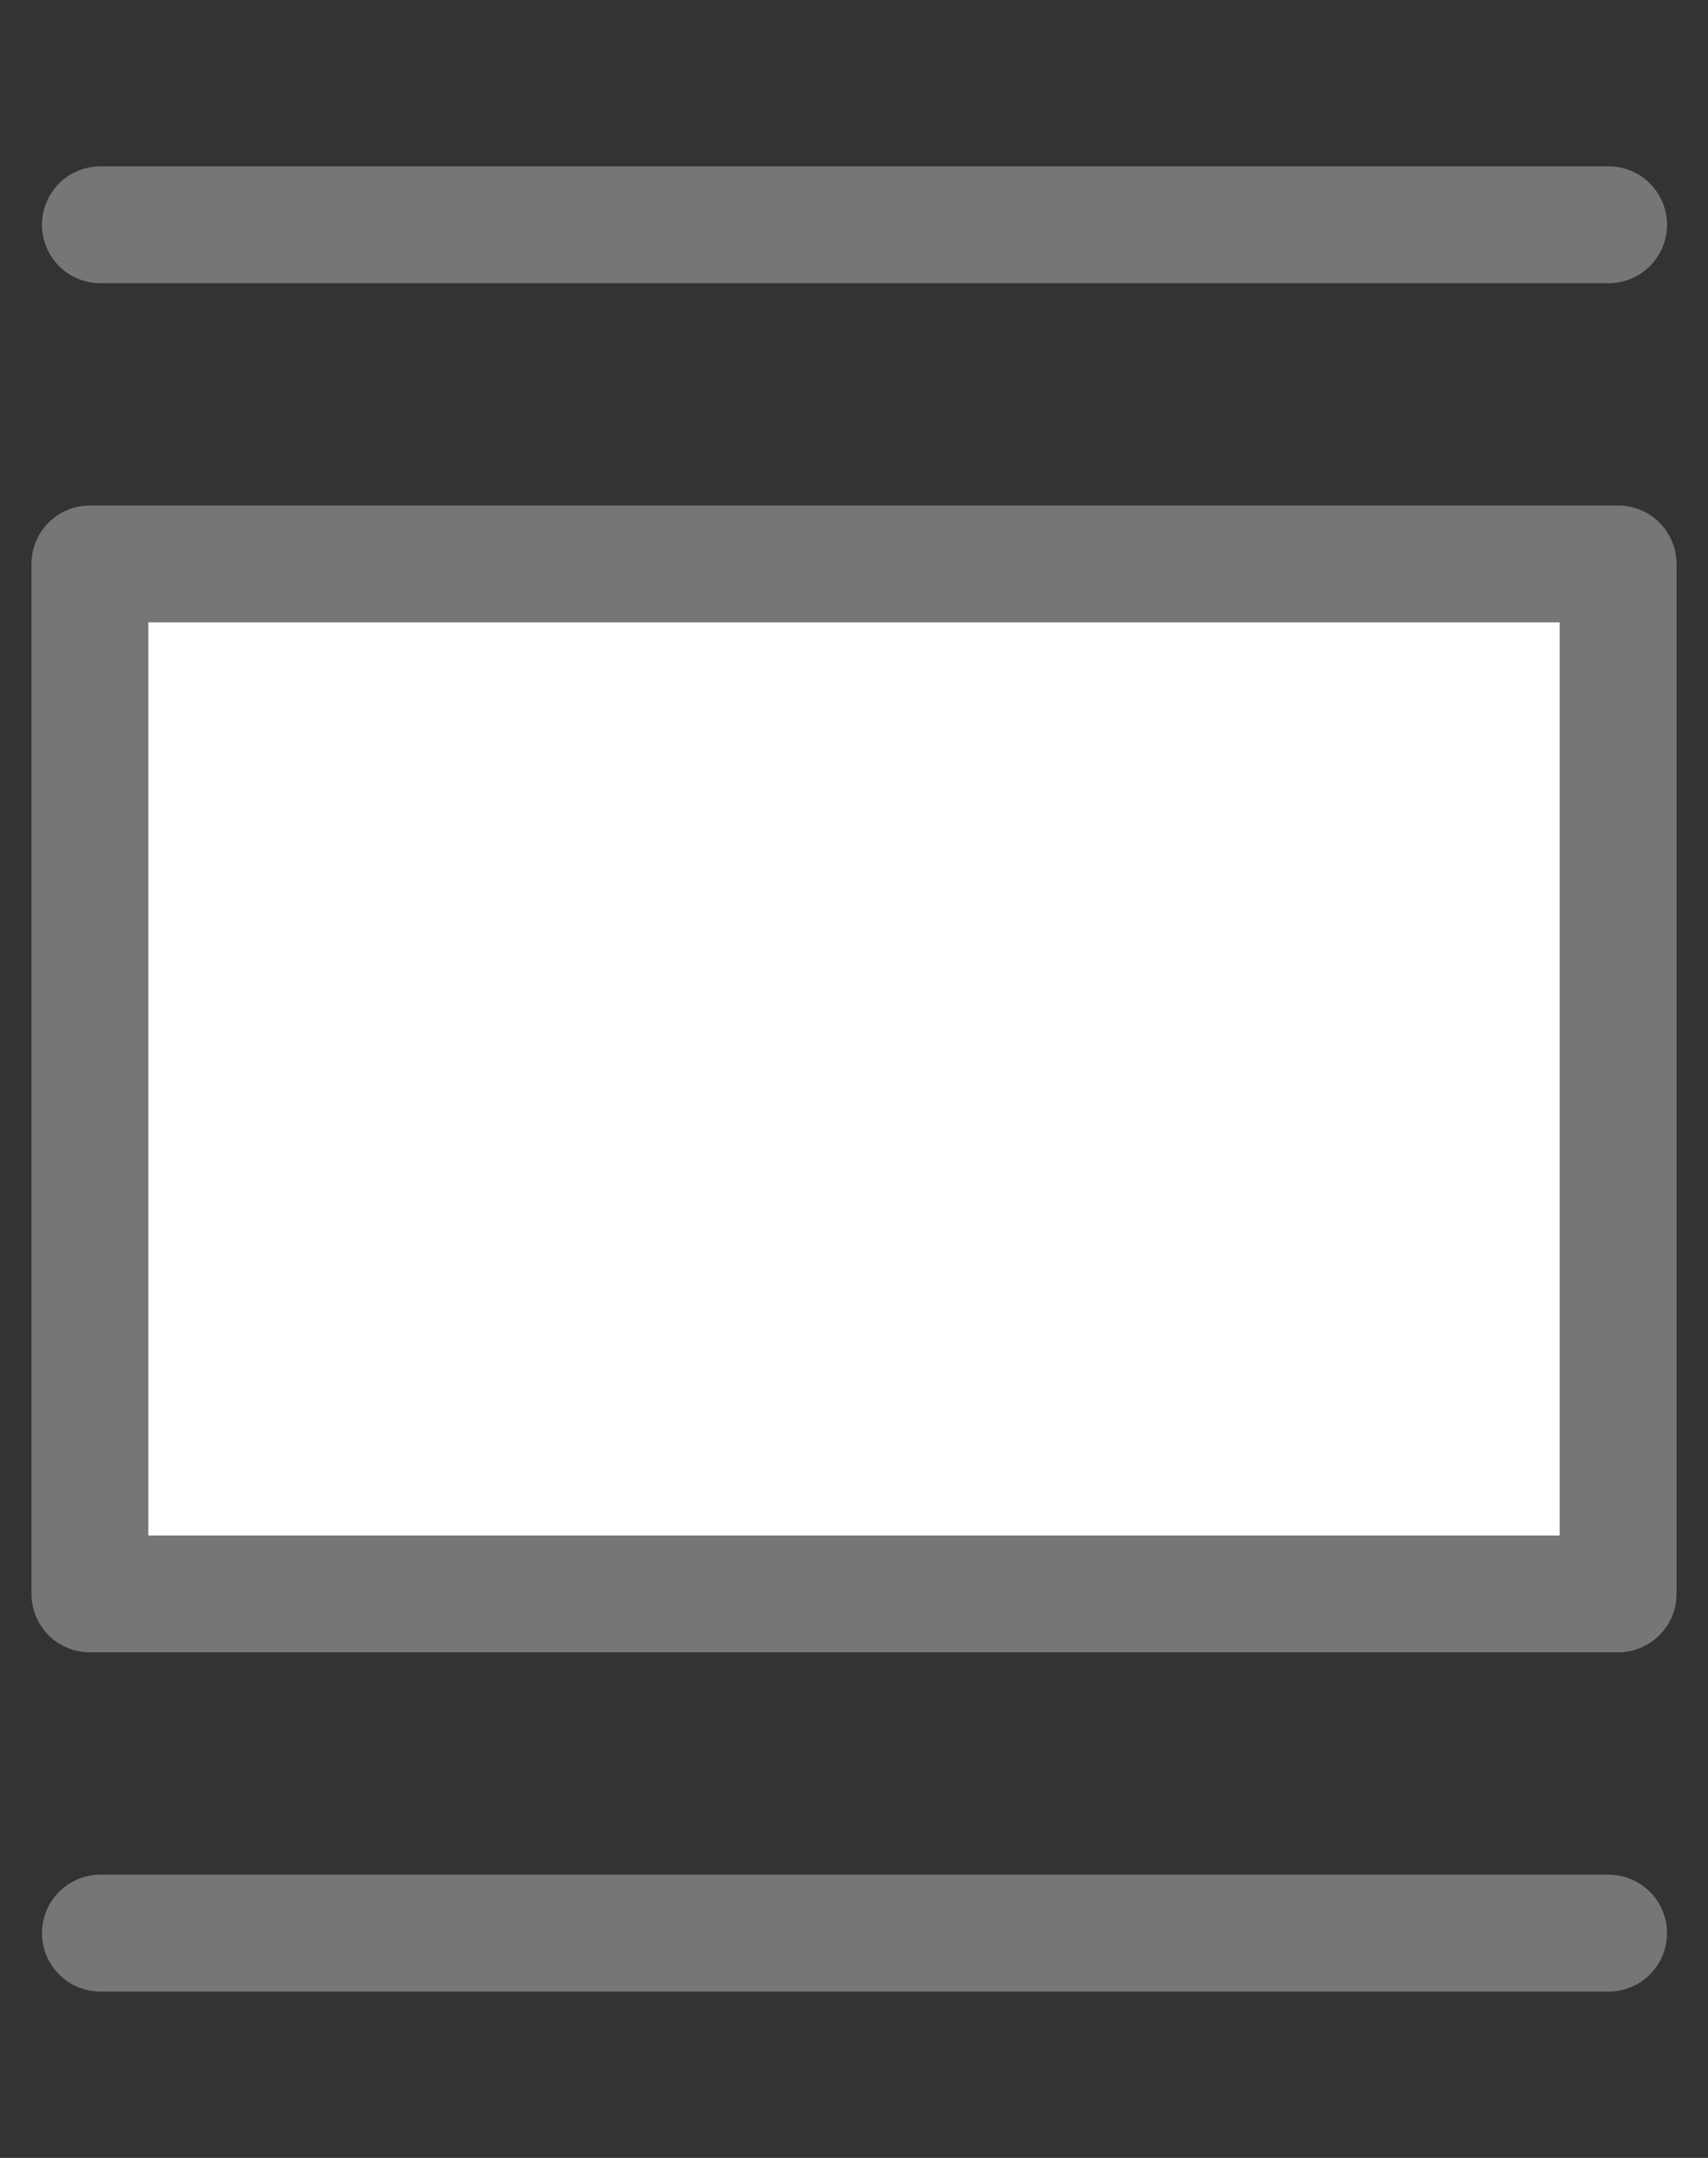 <svg width="19" height="24" viewBox="0 0 19 24" fill="none" xmlns="http://www.w3.org/2000/svg">
<rect x="0" y="0" width="19" height="24" fill="#333333" stroke="none"/>
<path d="M18 6.272H1V17.727H18V6.272Z" fill="white" stroke="#767676" stroke-width="1.3" stroke-linecap="round" stroke-linejoin="round"/>
<path d="M1.117 2.5H17.894" stroke="#767676" stroke-width="1.3" stroke-linecap="round" stroke-linejoin="round"/>
<path d="M1.117 21.5H17.894" stroke="#767676" stroke-width="1.3" stroke-linecap="round" stroke-linejoin="round"/>
</svg>

